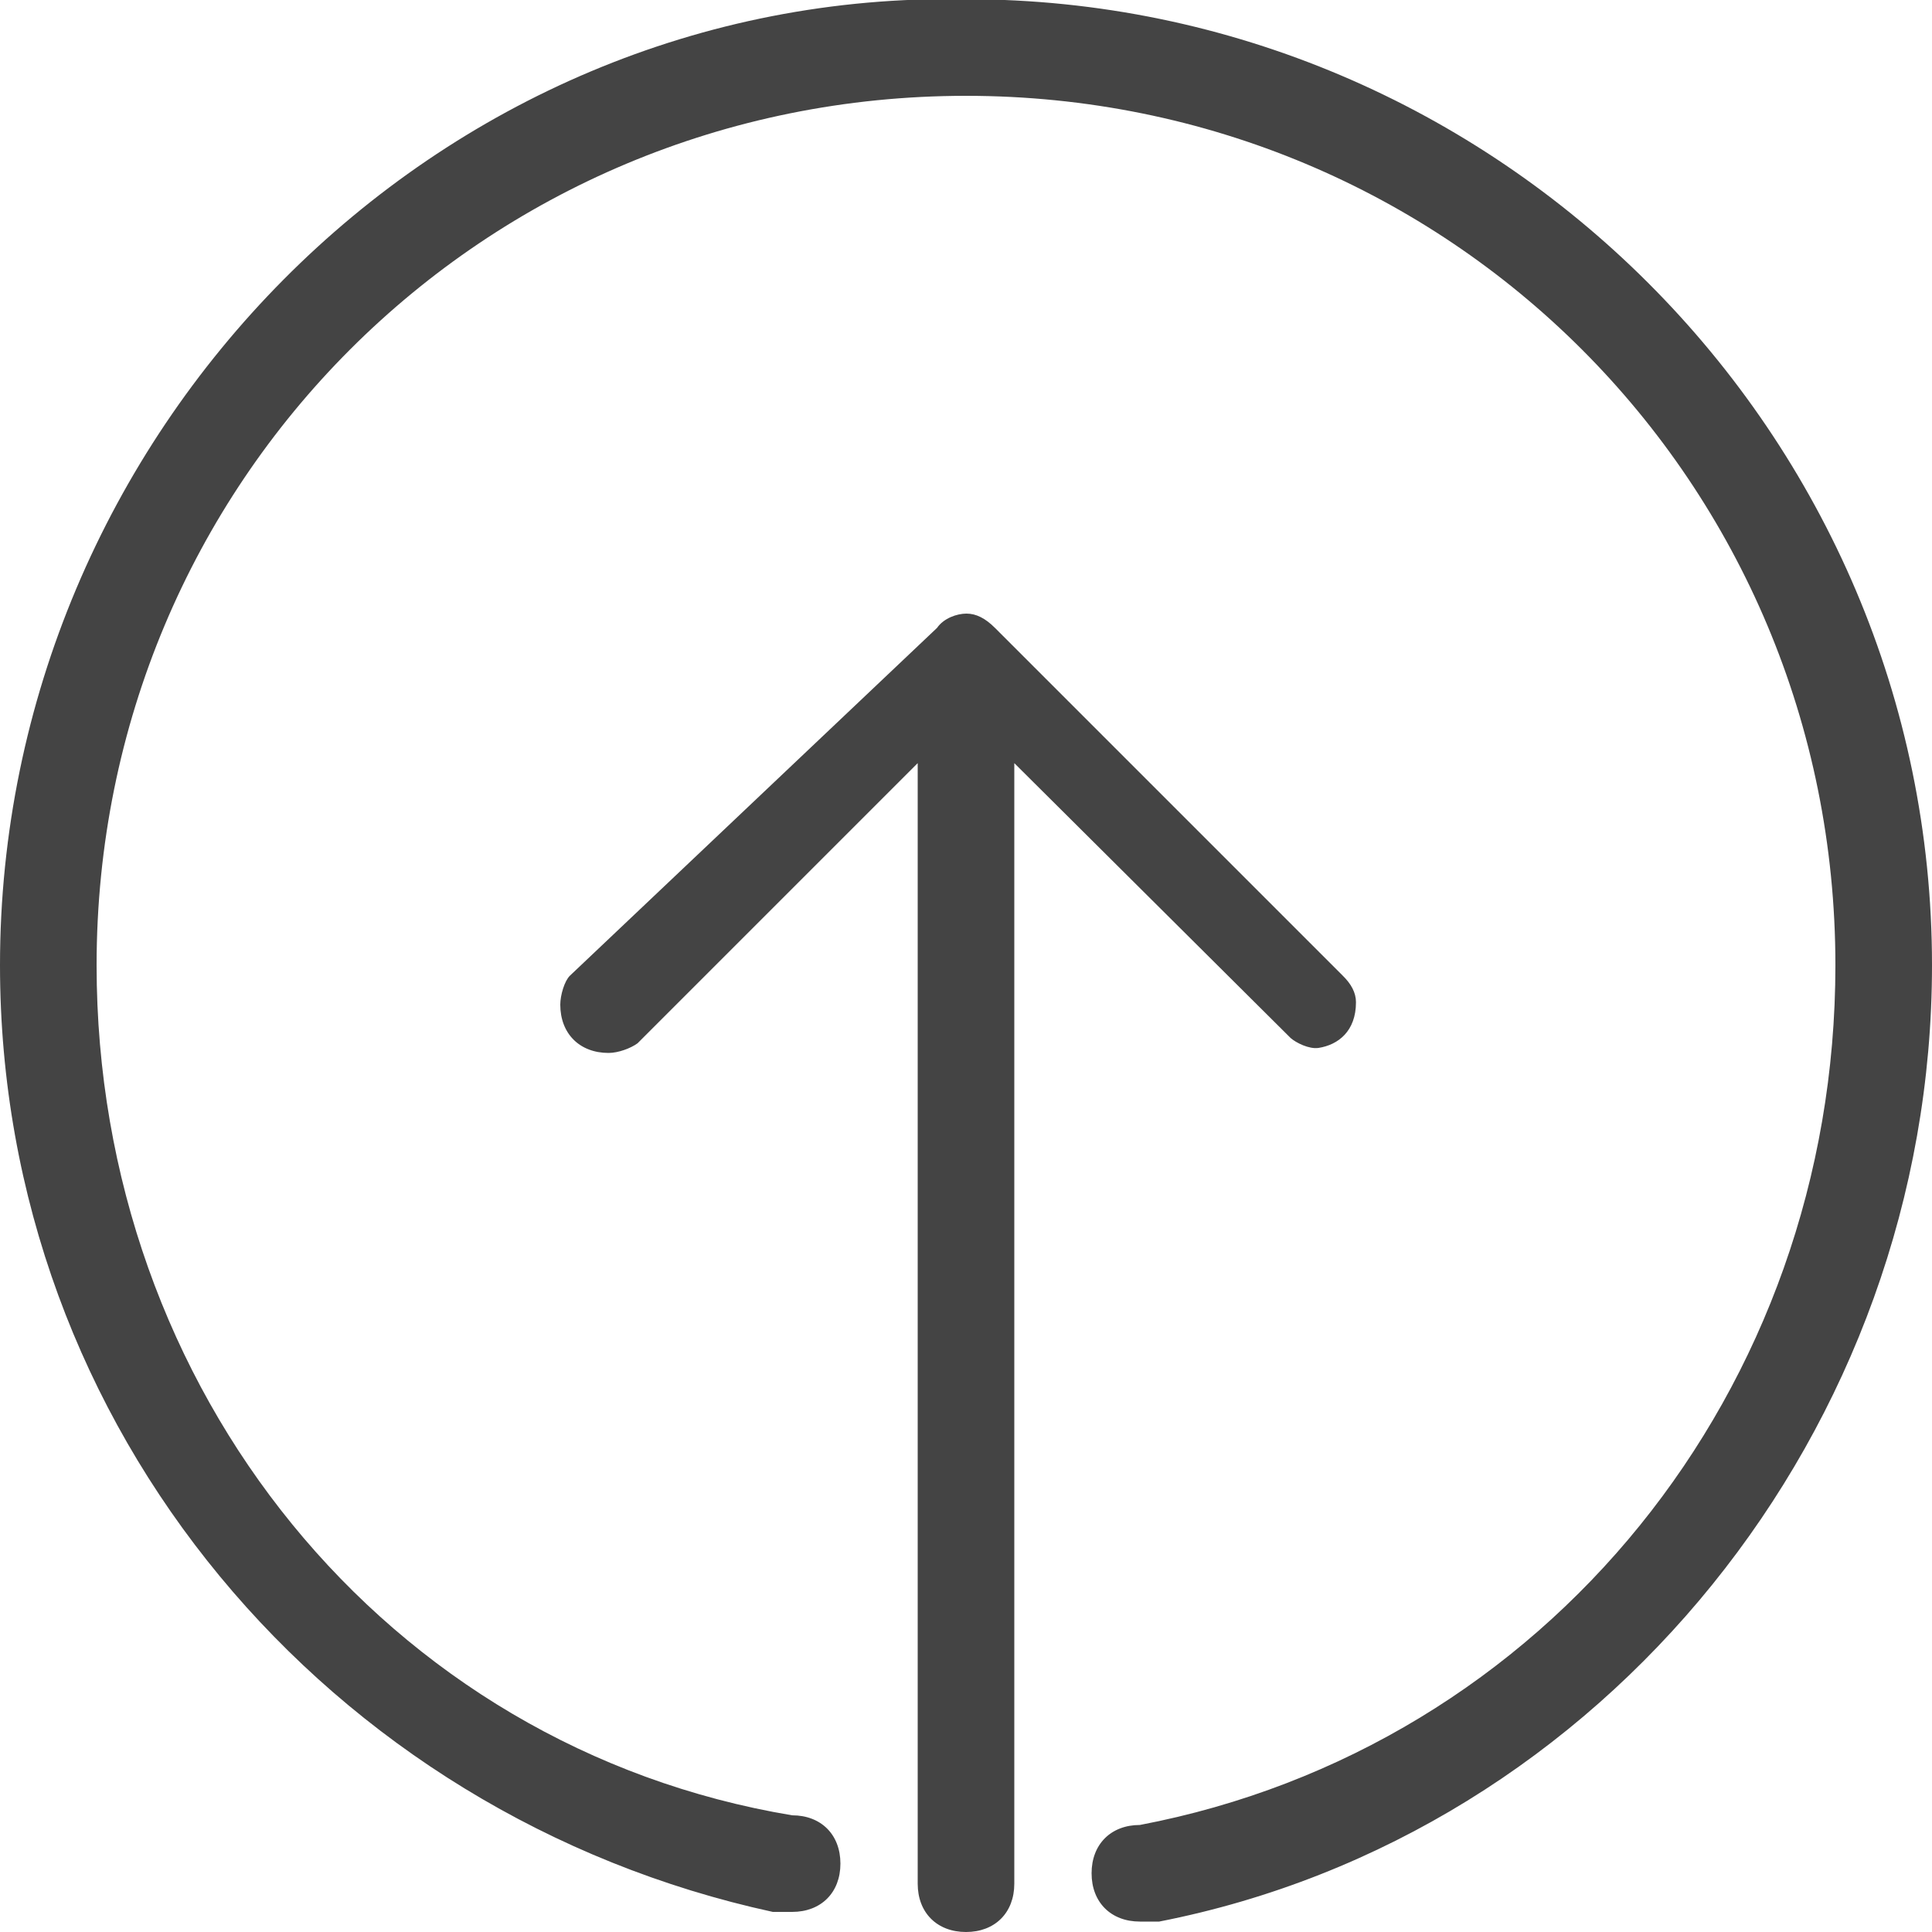 <svg width="20" height="20" viewBox="0 0 20 20" fill="none" xmlns="http://www.w3.org/2000/svg">
<g clip-path="url(#clip0)">
<path d="M13.65 10.848C13.853 10.816 14.037 10.675 14.037 10.375C14.037 10.275 13.986 10.184 13.9 10.1L10.3 6.5C10.2 6.4 10.105 6.352 10.005 6.352C9.905 6.352 9.769 6.4 9.7 6.5L5.9 10.1C5.845 10.152 5.8 10.3 5.8 10.4C5.8 10.7 6 10.9 6.3 10.9C6.4 10.9 6.529 10.852 6.6 10.8L9.5 7.9V19.5C9.5 19.8 9.7 20 10 20C10.3 20 10.5 19.8 10.5 19.5V7.9L13.361 10.746C13.416 10.794 13.551 10.863 13.65 10.848ZM8 19.792C8.1 19.792 8.1 19.792 8.2 19.792C8.5 19.792 8.7 19.592 8.7 19.292C8.7 18.992 8.5 18.792 8.2 18.792C4 18.092 1 14.392 1 9.992C1 4.992 5 0.992 10 0.992C15 0.992 19 4.992 19 9.992C19 14.392 16 18.092 11.8 18.892C11.5 18.892 11.3 19.092 11.3 19.392C11.3 19.692 11.5 19.892 11.8 19.892C11.9 19.892 11.9 19.892 12 19.892C16.6 18.992 20 14.792 20 9.992C20 4.492 15.5 -0.008 10 -0.008C4.5 -0.108 0 4.492 0 9.992C0 14.792 3.4 18.792 8 19.792Z" fill="#444444"/>
</g>
<defs>
<clipPath id="clip0">
<rect width="20" height="20" fill="white"/>
</clipPath>
</defs>
</svg>
